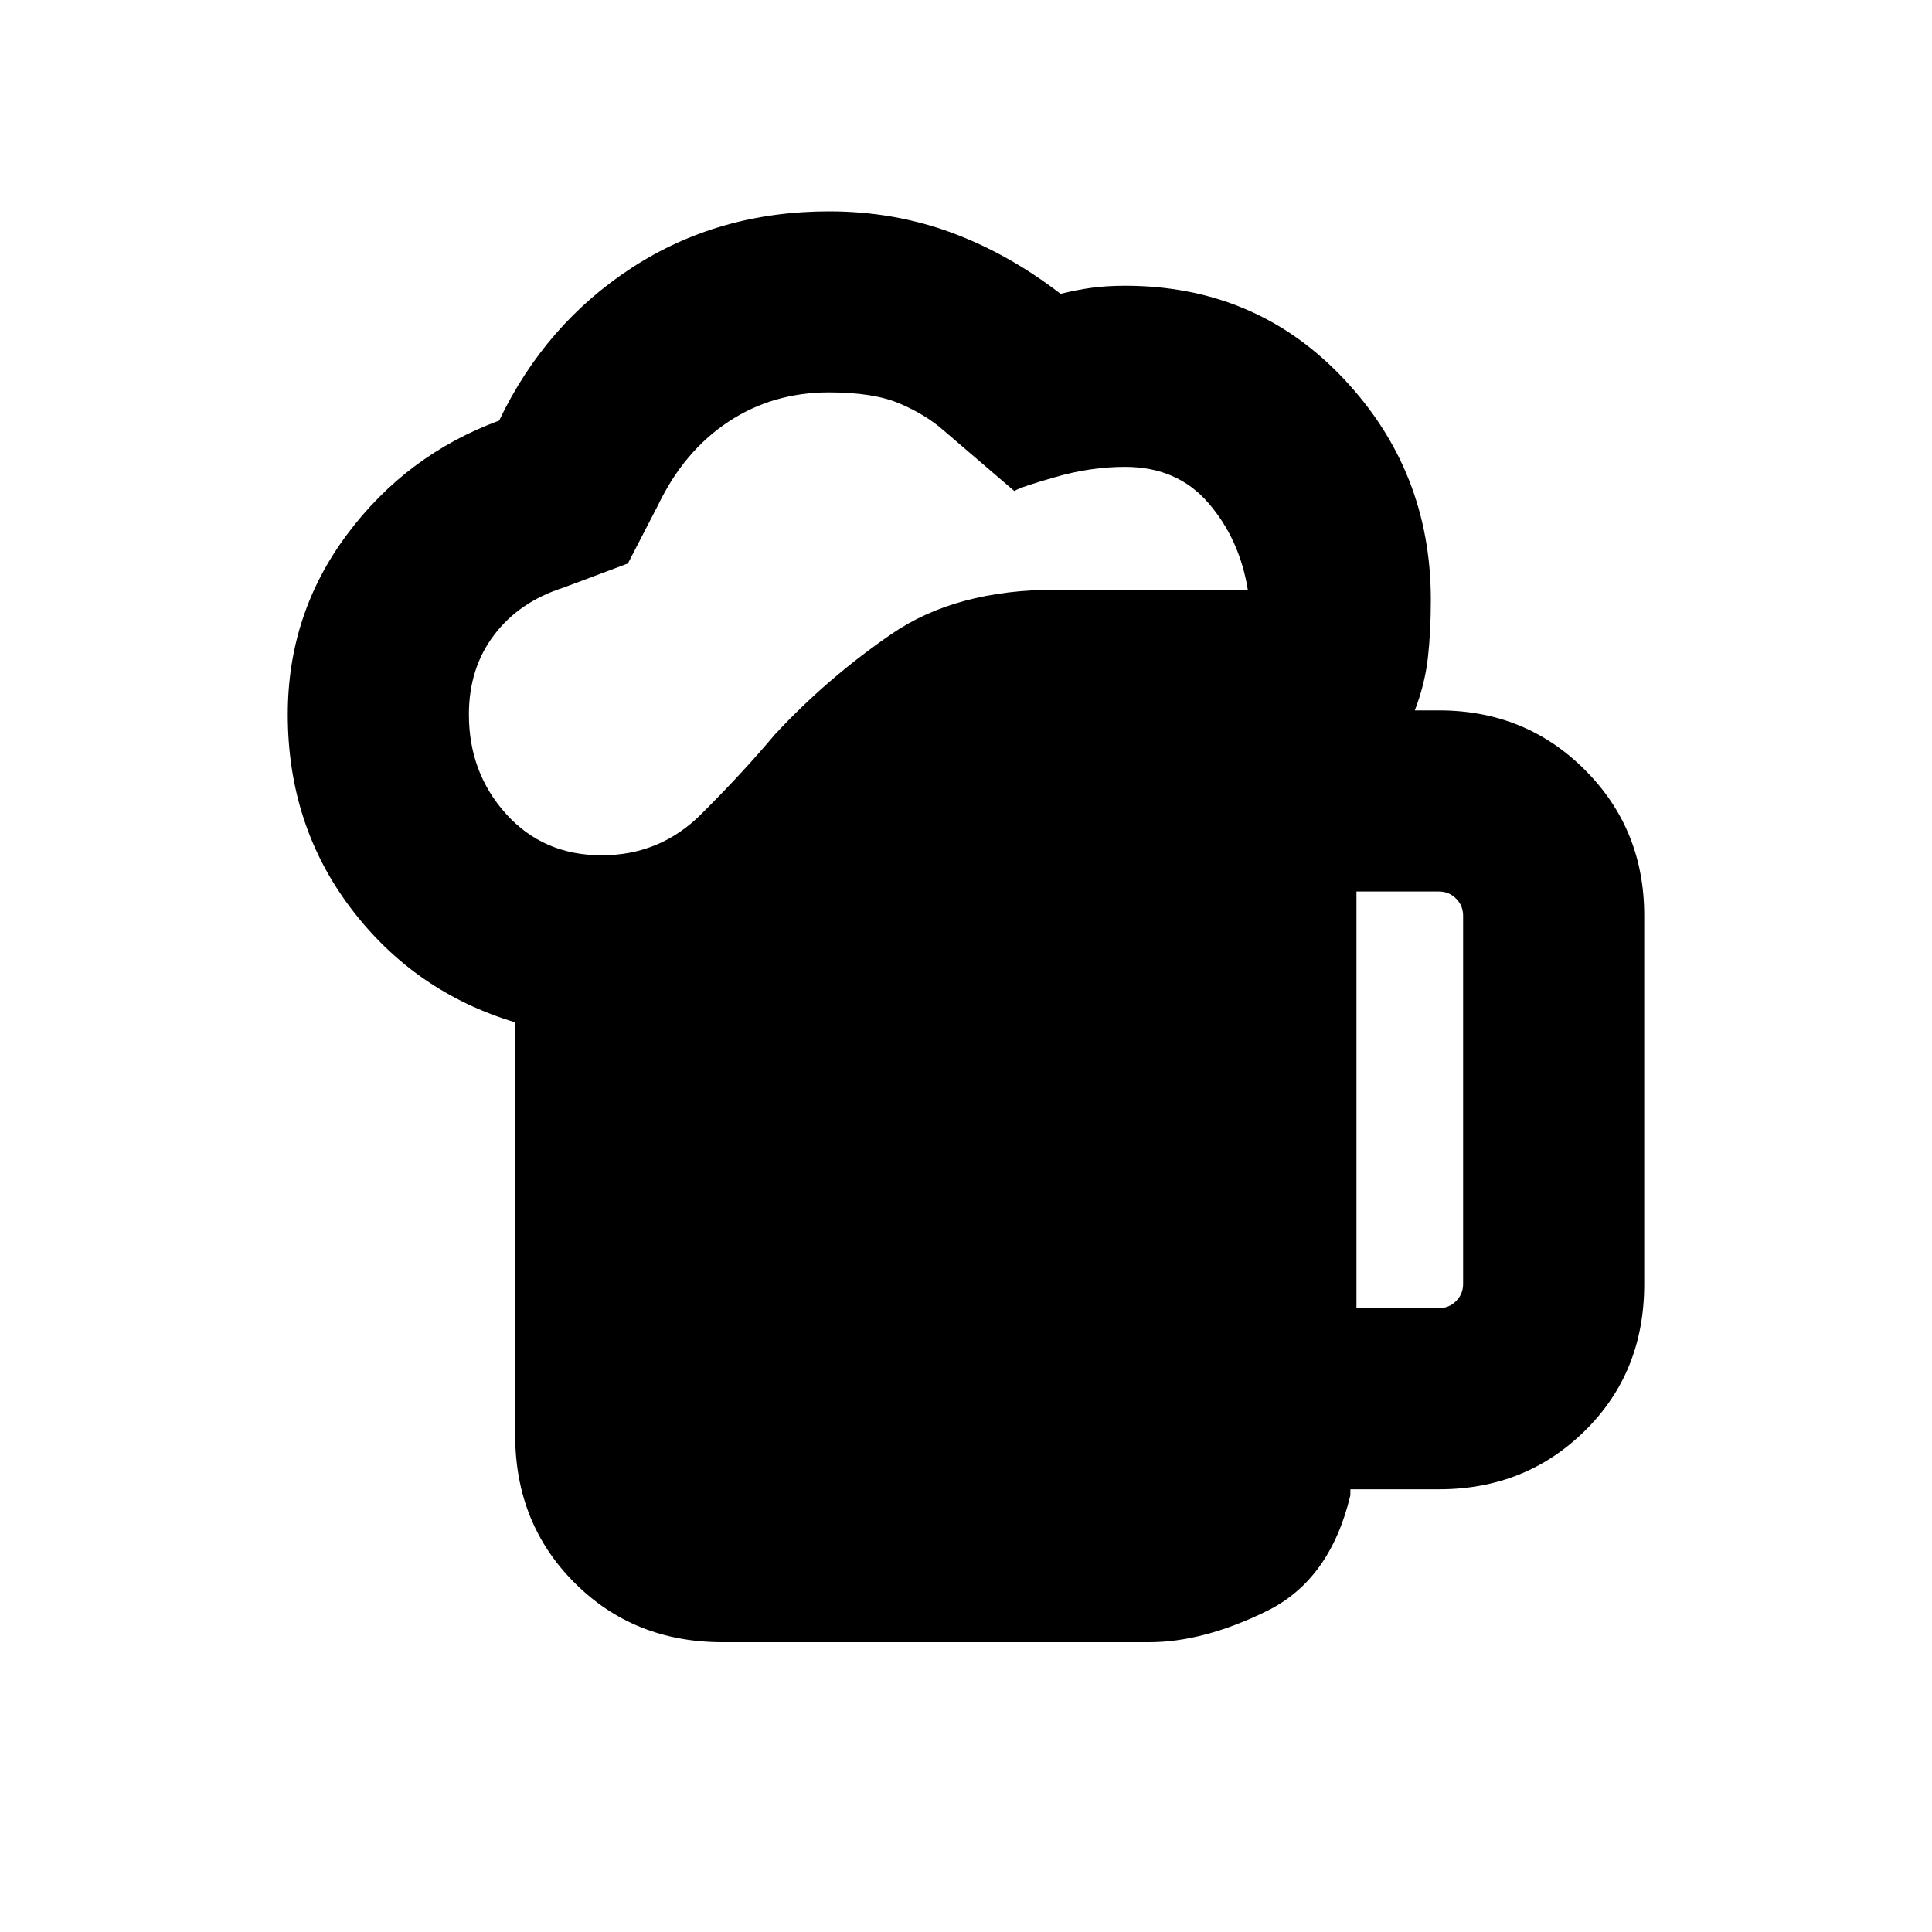 <svg xmlns="http://www.w3.org/2000/svg" height="20" width="20"><path d="M7.479 17q-.917 0-1.531-.615-.615-.614-.615-1.531v-4.271q-1.041-.312-1.698-1.177-.656-.864-.656-2.01 0-1.042.615-1.865.614-.823 1.573-1.177.479-1 1.375-1.583t2.041-.583q.667 0 1.261.218.594.219 1.135.636.167-.042.323-.063.156-.021.344-.021 1.354 0 2.26.959.906.958.906 2.291 0 .334-.031.605-.031.27-.135.541h.25q.896 0 1.51.615.615.614.615 1.51v3.813q0 .916-.615 1.52-.614.605-1.51.605h-.917v.062q-.208.875-.864 1.198-.657.323-1.219.323ZM4.854 7.396q0 .604.386 1.031.385.427.989.427t1.031-.427q.428-.427.761-.823.541-.583 1.208-1.041.667-.459 1.709-.459h1.979q-.084-.521-.407-.896-.322-.375-.864-.375-.354 0-.719.105-.365.104-.427.145l-.729-.625q-.188-.166-.459-.281-.27-.115-.729-.115-.583 0-1.041.303-.459.302-.73.864l-.312.604-.667.25q-.458.146-.718.49-.261.344-.261.823Zm9.188 6.146h.854q.104 0 .177-.073t.073-.177V9.479q0-.104-.073-.177t-.177-.073h-.854Z"/></svg>